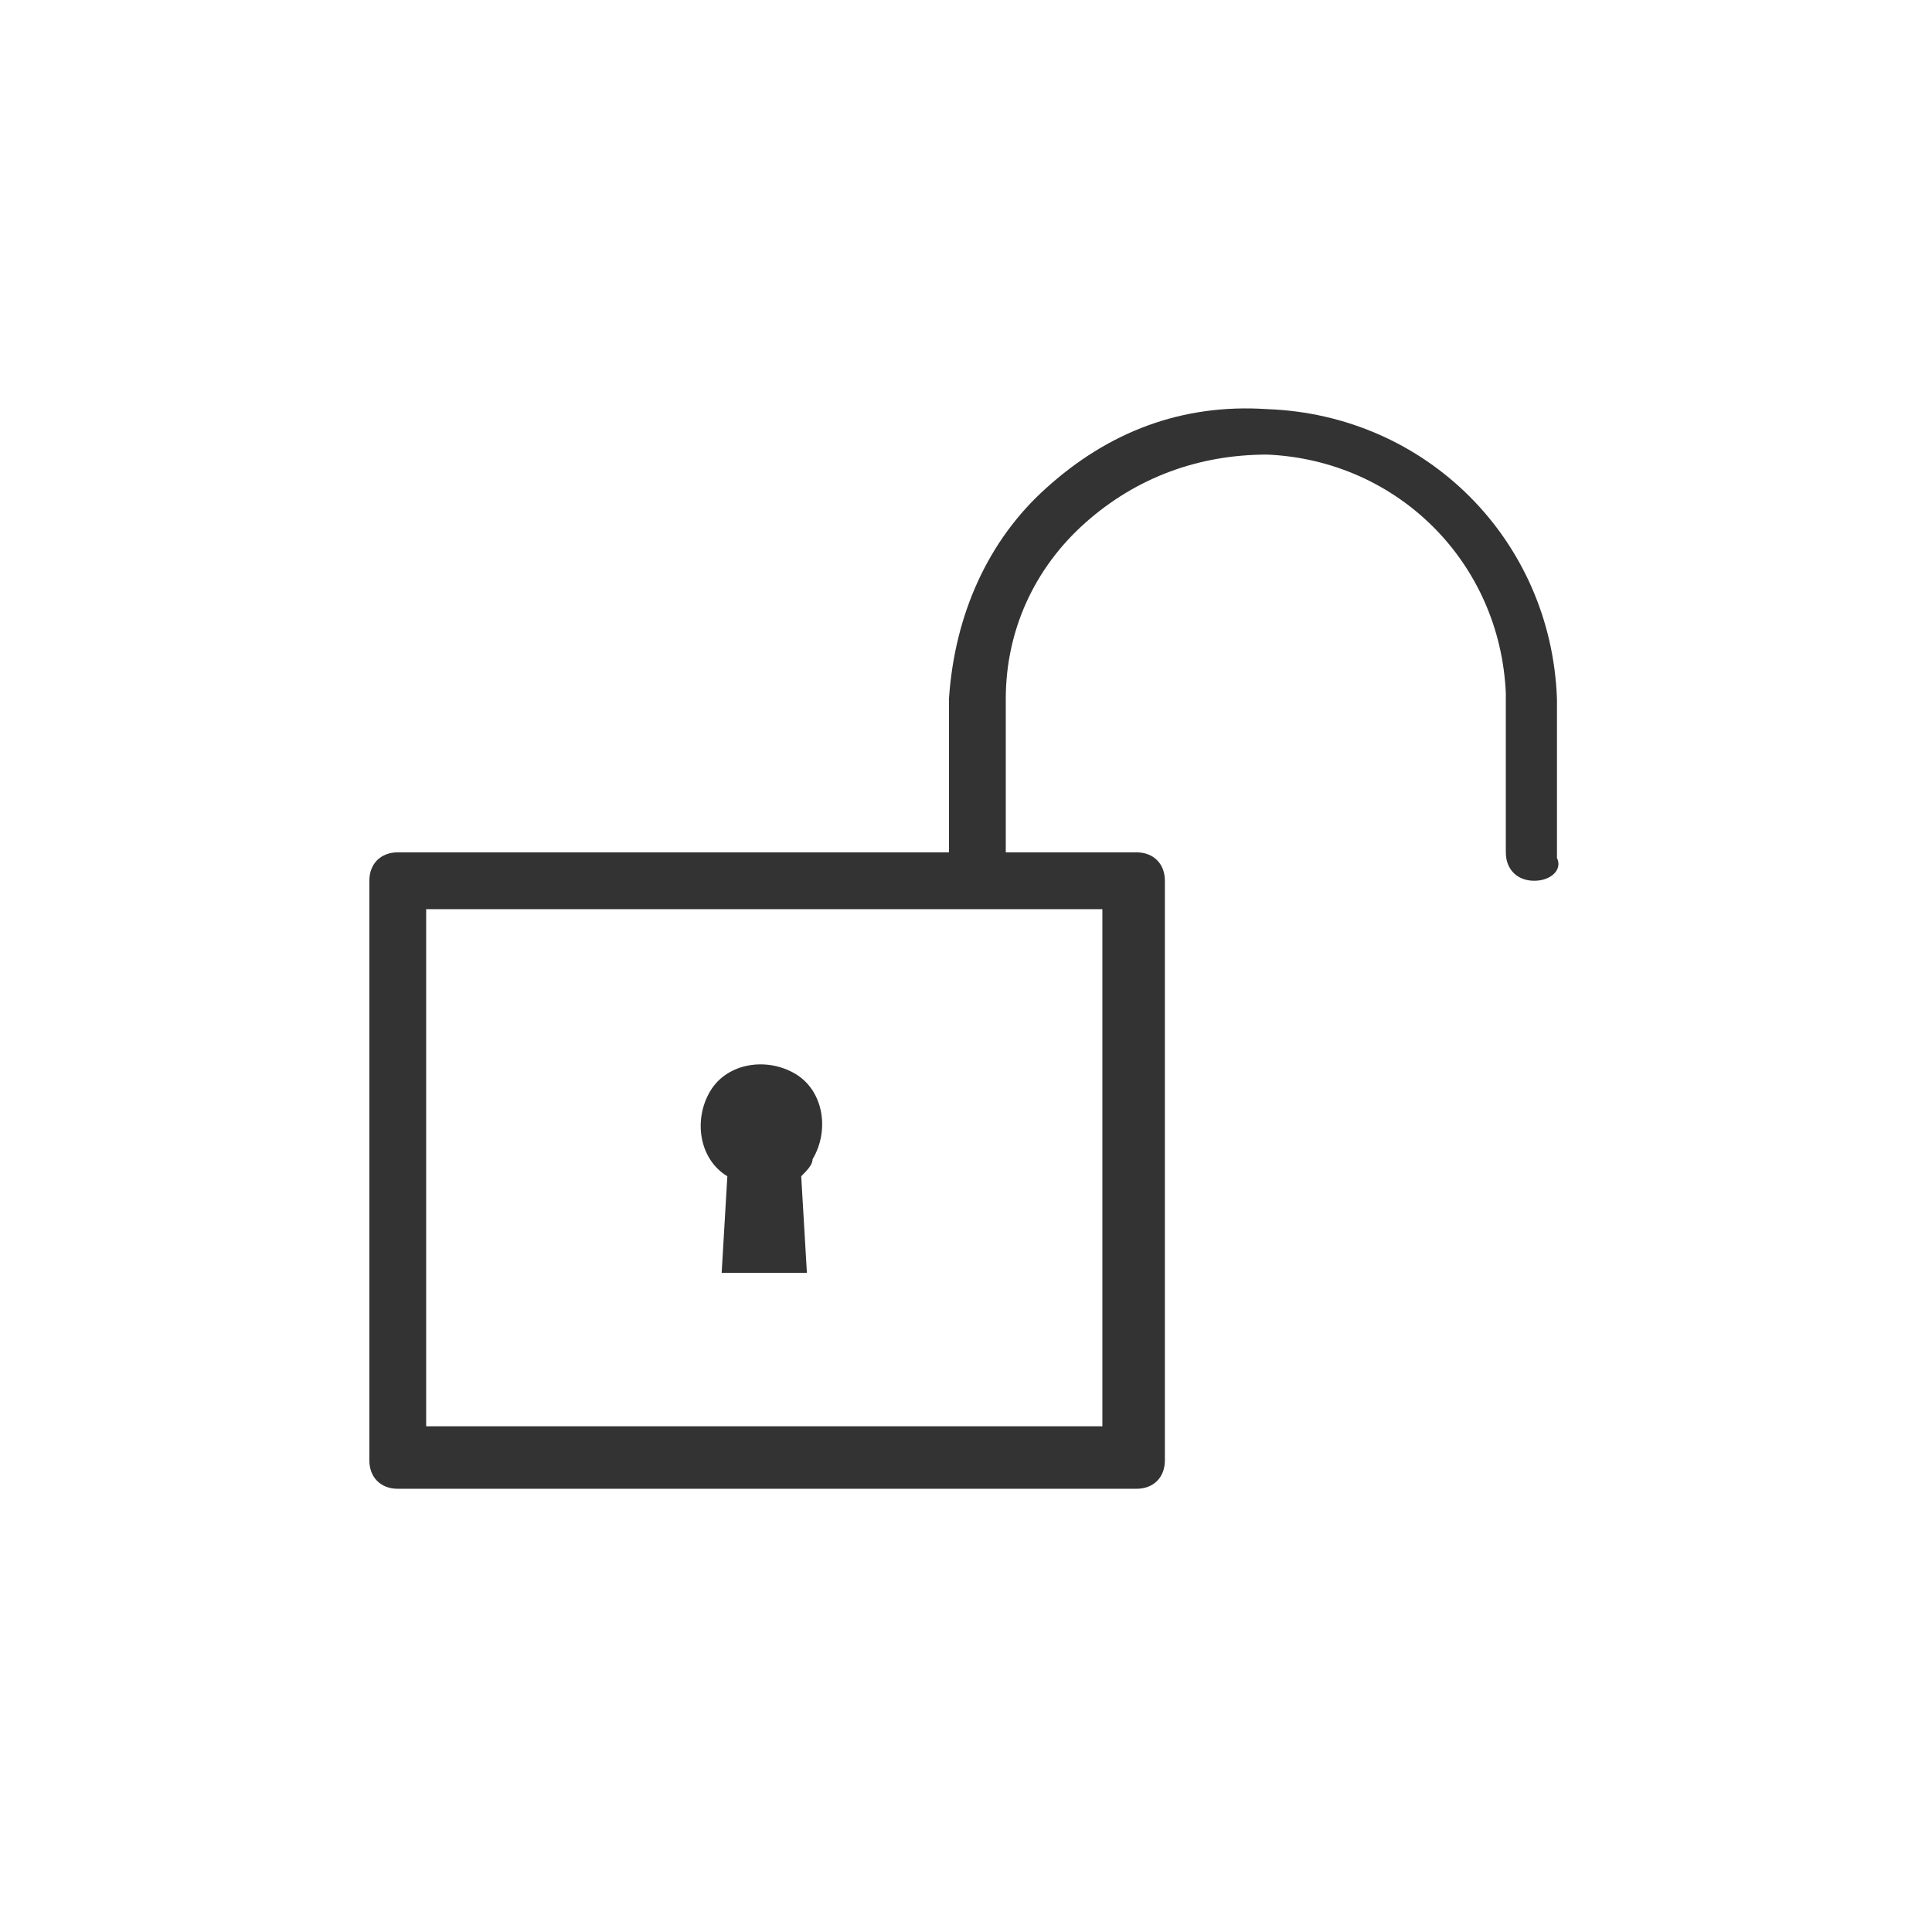 <?xml version="1.0" encoding="utf-8"?>
<!-- Generator: Adobe Illustrator 23.0.6, SVG Export Plug-In . SVG Version: 6.00 Build 0)  -->
<svg version="1.1" id="Layer_1" xmlns="http://www.w3.org/2000/svg" xmlns:xlink="http://www.w3.org/1999/xlink" x="0px" y="0px"
	 viewBox="0 0 34 34" style="enable-background:new 0 0 34 34;" xml:space="preserve">
<style type="text/css">
	.st0{fill:#333333;}
</style>
<title>unlock</title>
<g>
	<path class="st0" d="M20,26.2H7c-0.3,0-0.5-0.2-0.5-0.5V15.5c0-0.3,0.2-0.5,0.5-0.5h13c0.3,0,0.5,0.2,0.5,0.5v10.2
		C20.5,26,20.3,26.2,20,26.2z M7.5,25.1h11.9V16H7.5V25.1z"/>
</g>
<g>
	<path class="st0" d="M27,15.5c-0.3,0-0.5-0.2-0.5-0.5v-2.8c-0.1-2.3-1.9-4.1-4.2-4.2C21.1,8,20,8.4,19.1,9.2
		c-0.9,0.8-1.4,1.9-1.4,3.1l0,2.8c0,0.3-0.2,0.5-0.5,0.5s-0.5-0.2-0.5-0.5v-2.8c0.1-1.5,0.7-2.8,1.7-3.7c1.1-1,2.4-1.5,3.9-1.4
		c2.8,0.1,5,2.3,5.1,5.1v2.8C27.5,15.3,27.3,15.5,27,15.5z"/>
</g>
<path class="st0" d="M14.1,20.7l0.1,1.7h-1.5l0.1-1.7c-0.5-0.3-0.6-1-0.3-1.5c0.3-0.5,1-0.6,1.5-0.3s0.6,1,0.3,1.5
	C14.3,20.5,14.2,20.6,14.1,20.7z"/>
</svg>
